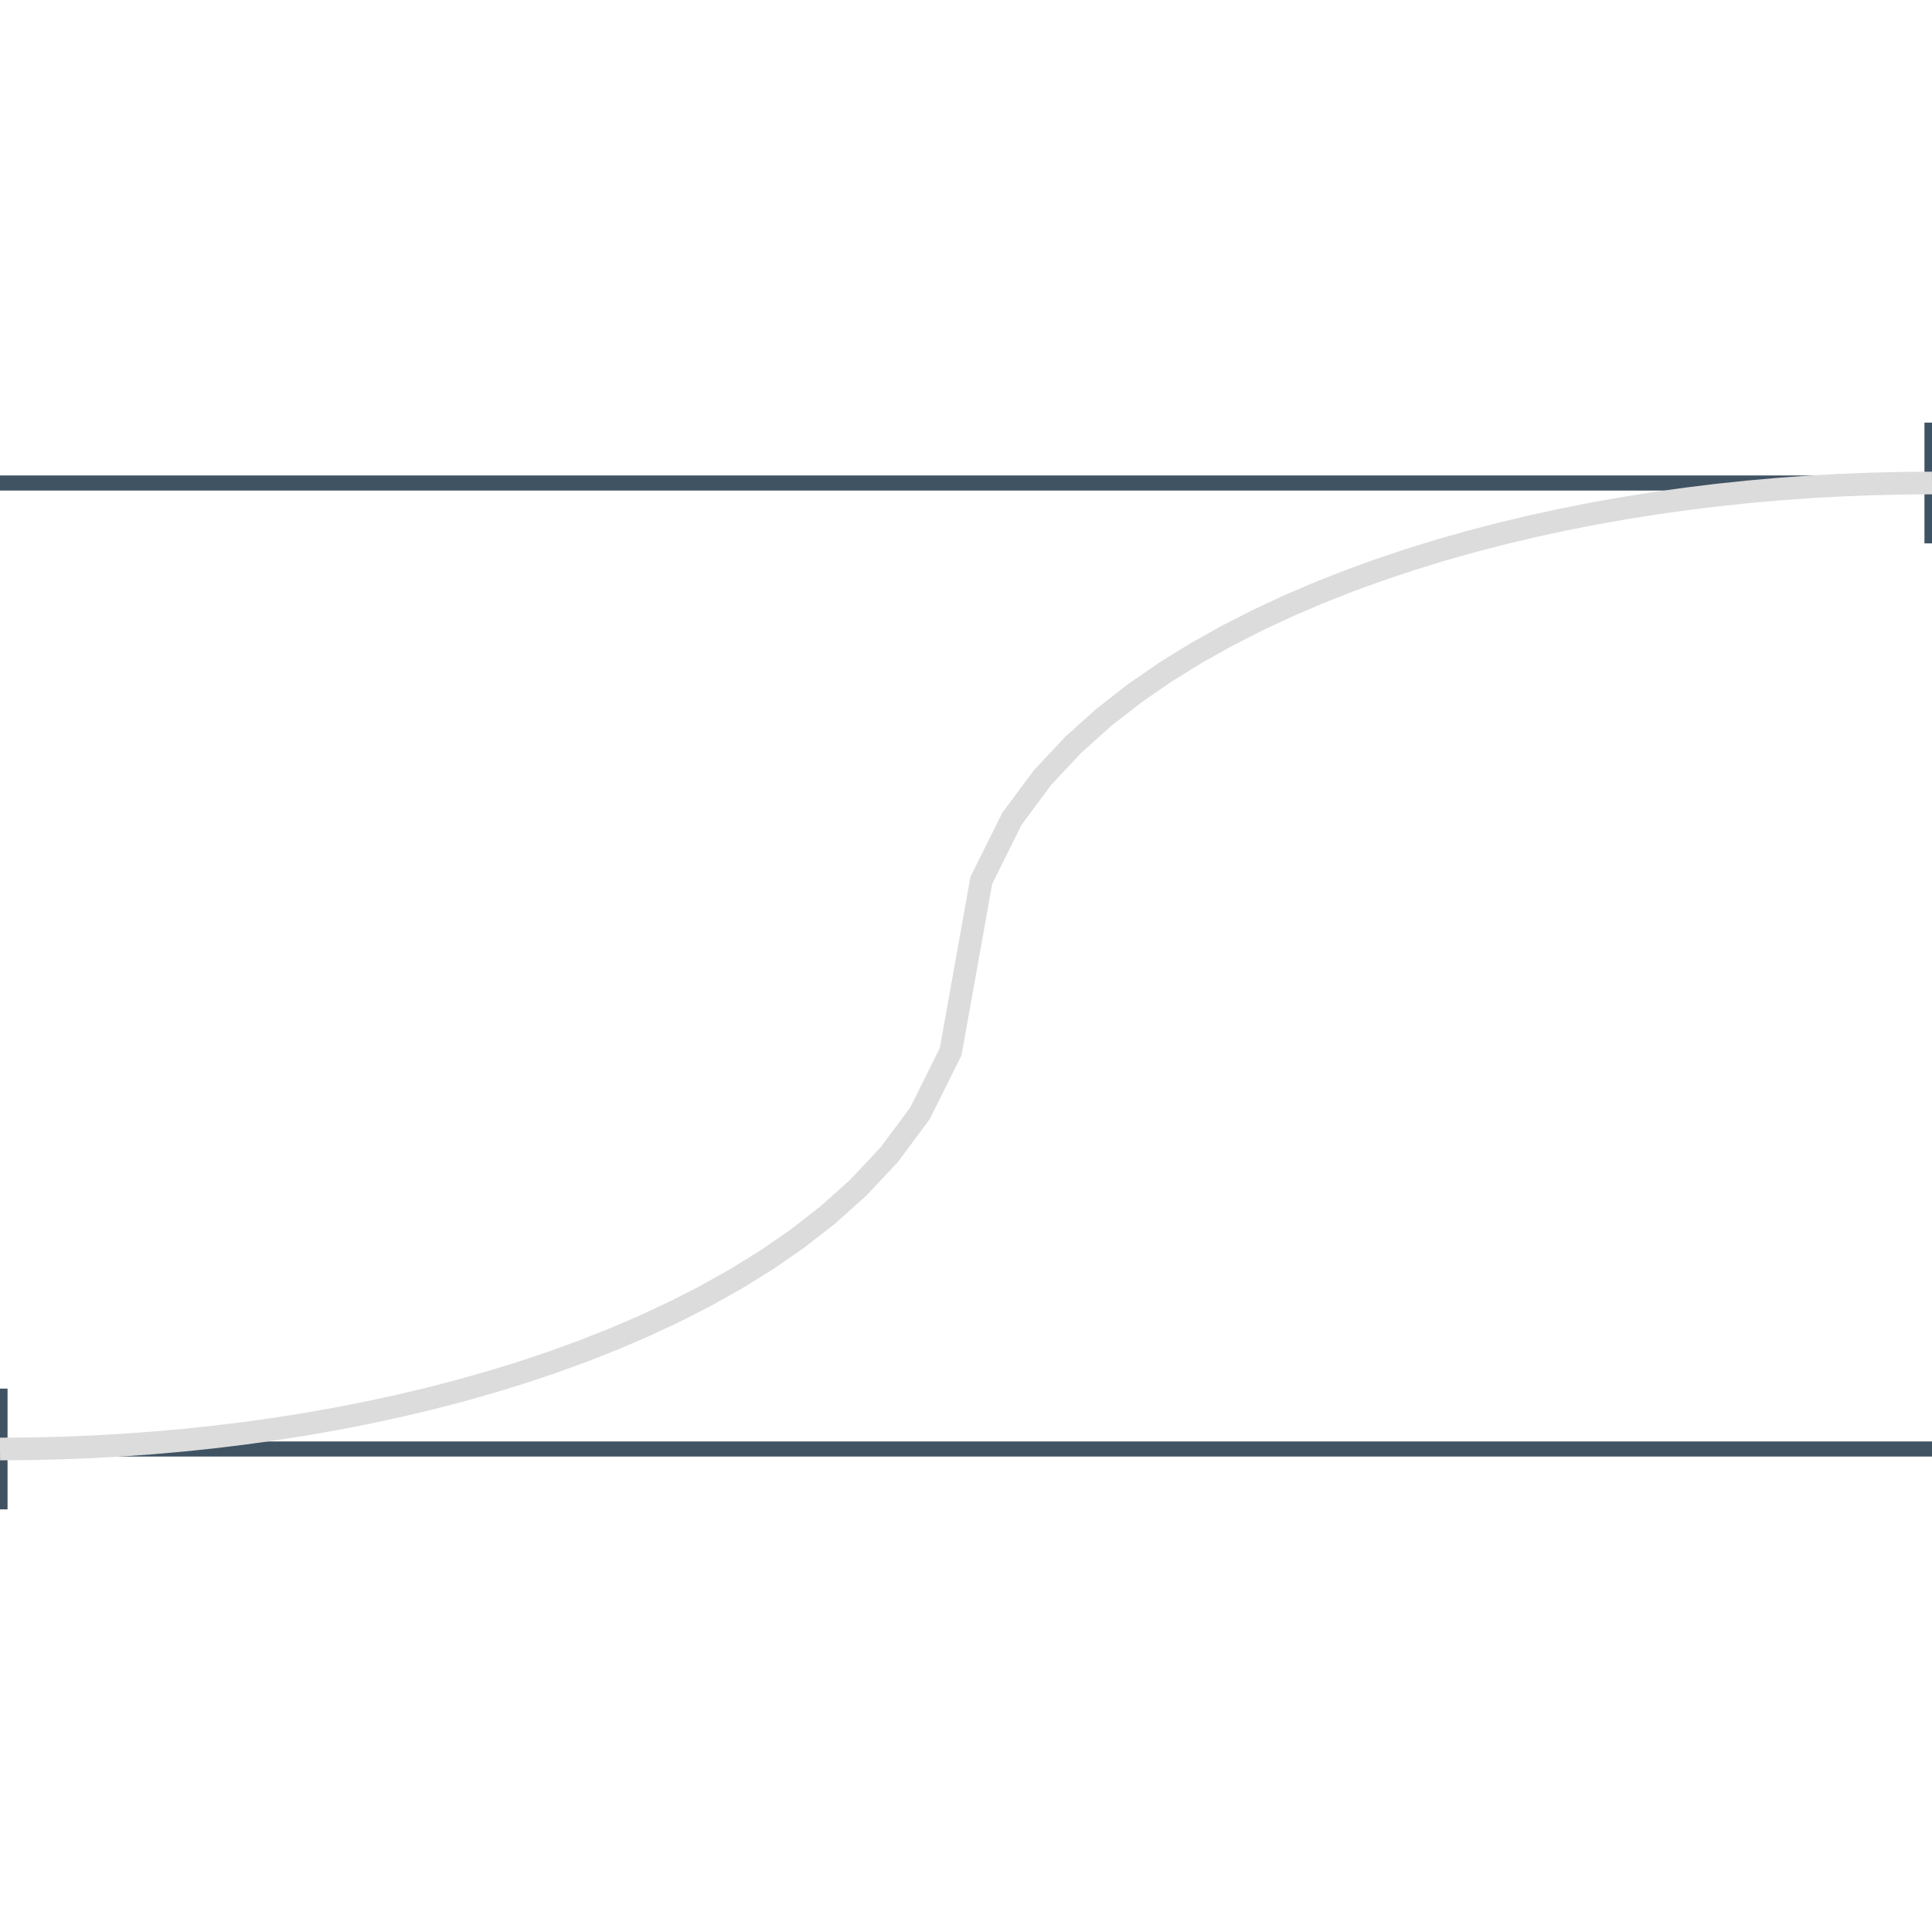 <svg class="m-image m-nopadb" style="width: 128px; height: 128px; margin-top: -16px; margin-bottom: -16px;" viewBox="0 0 128 128">
<path fill="none" stroke="#405363" stroke-width="1.0" d="
  M0 32 L128 32 M0 96 L128 96
  M0 92 l0 8 M128 28 l0 8"/>
<path fill="none" stroke="#dcdcdc" stroke-width="1.5" d="M0 96 L2.032 95.984 L4.063 95.935 L6.095 95.855 L8.127 95.741 L10.159 95.594 L12.191 95.414 L14.222 95.2 L16.254 94.951 L18.286 94.666 L20.317 94.345 L22.349 93.986 L24.381 93.587 L26.413 93.148 L28.444 92.666 L30.476 92.139 L32.508 91.565 L34.54 90.94 L36.571 90.261 L38.603 89.523 L40.635 88.722 L42.667 87.851 L44.698 86.902 L46.73 85.865 L48.762 84.726 L50.794 83.468 L52.825 82.066 L54.857 80.483 L56.889 78.66 L58.921 76.494 L60.952 73.757 L62.984 69.679 L65.016 58.321 L67.048 54.243 L69.079 51.506 L71.111 49.34 L73.143 47.517 L75.175 45.934 L77.206 44.532 L79.238 43.274 L81.27 42.135 L83.302 41.098 L85.333 40.149 L87.365 39.278 L89.397 38.477 L91.429 37.739 L93.46 37.06 L95.492 36.435 L97.524 35.861 L99.556 35.334 L101.587 34.852 L103.619 34.413 L105.651 34.014 L107.683 33.655 L109.714 33.334 L111.746 33.049 L113.778 32.8 L115.81 32.586 L117.841 32.406 L119.873 32.259 L121.905 32.145 L123.937 32.065 L125.968 32.016 L128 32"/>
</svg>
